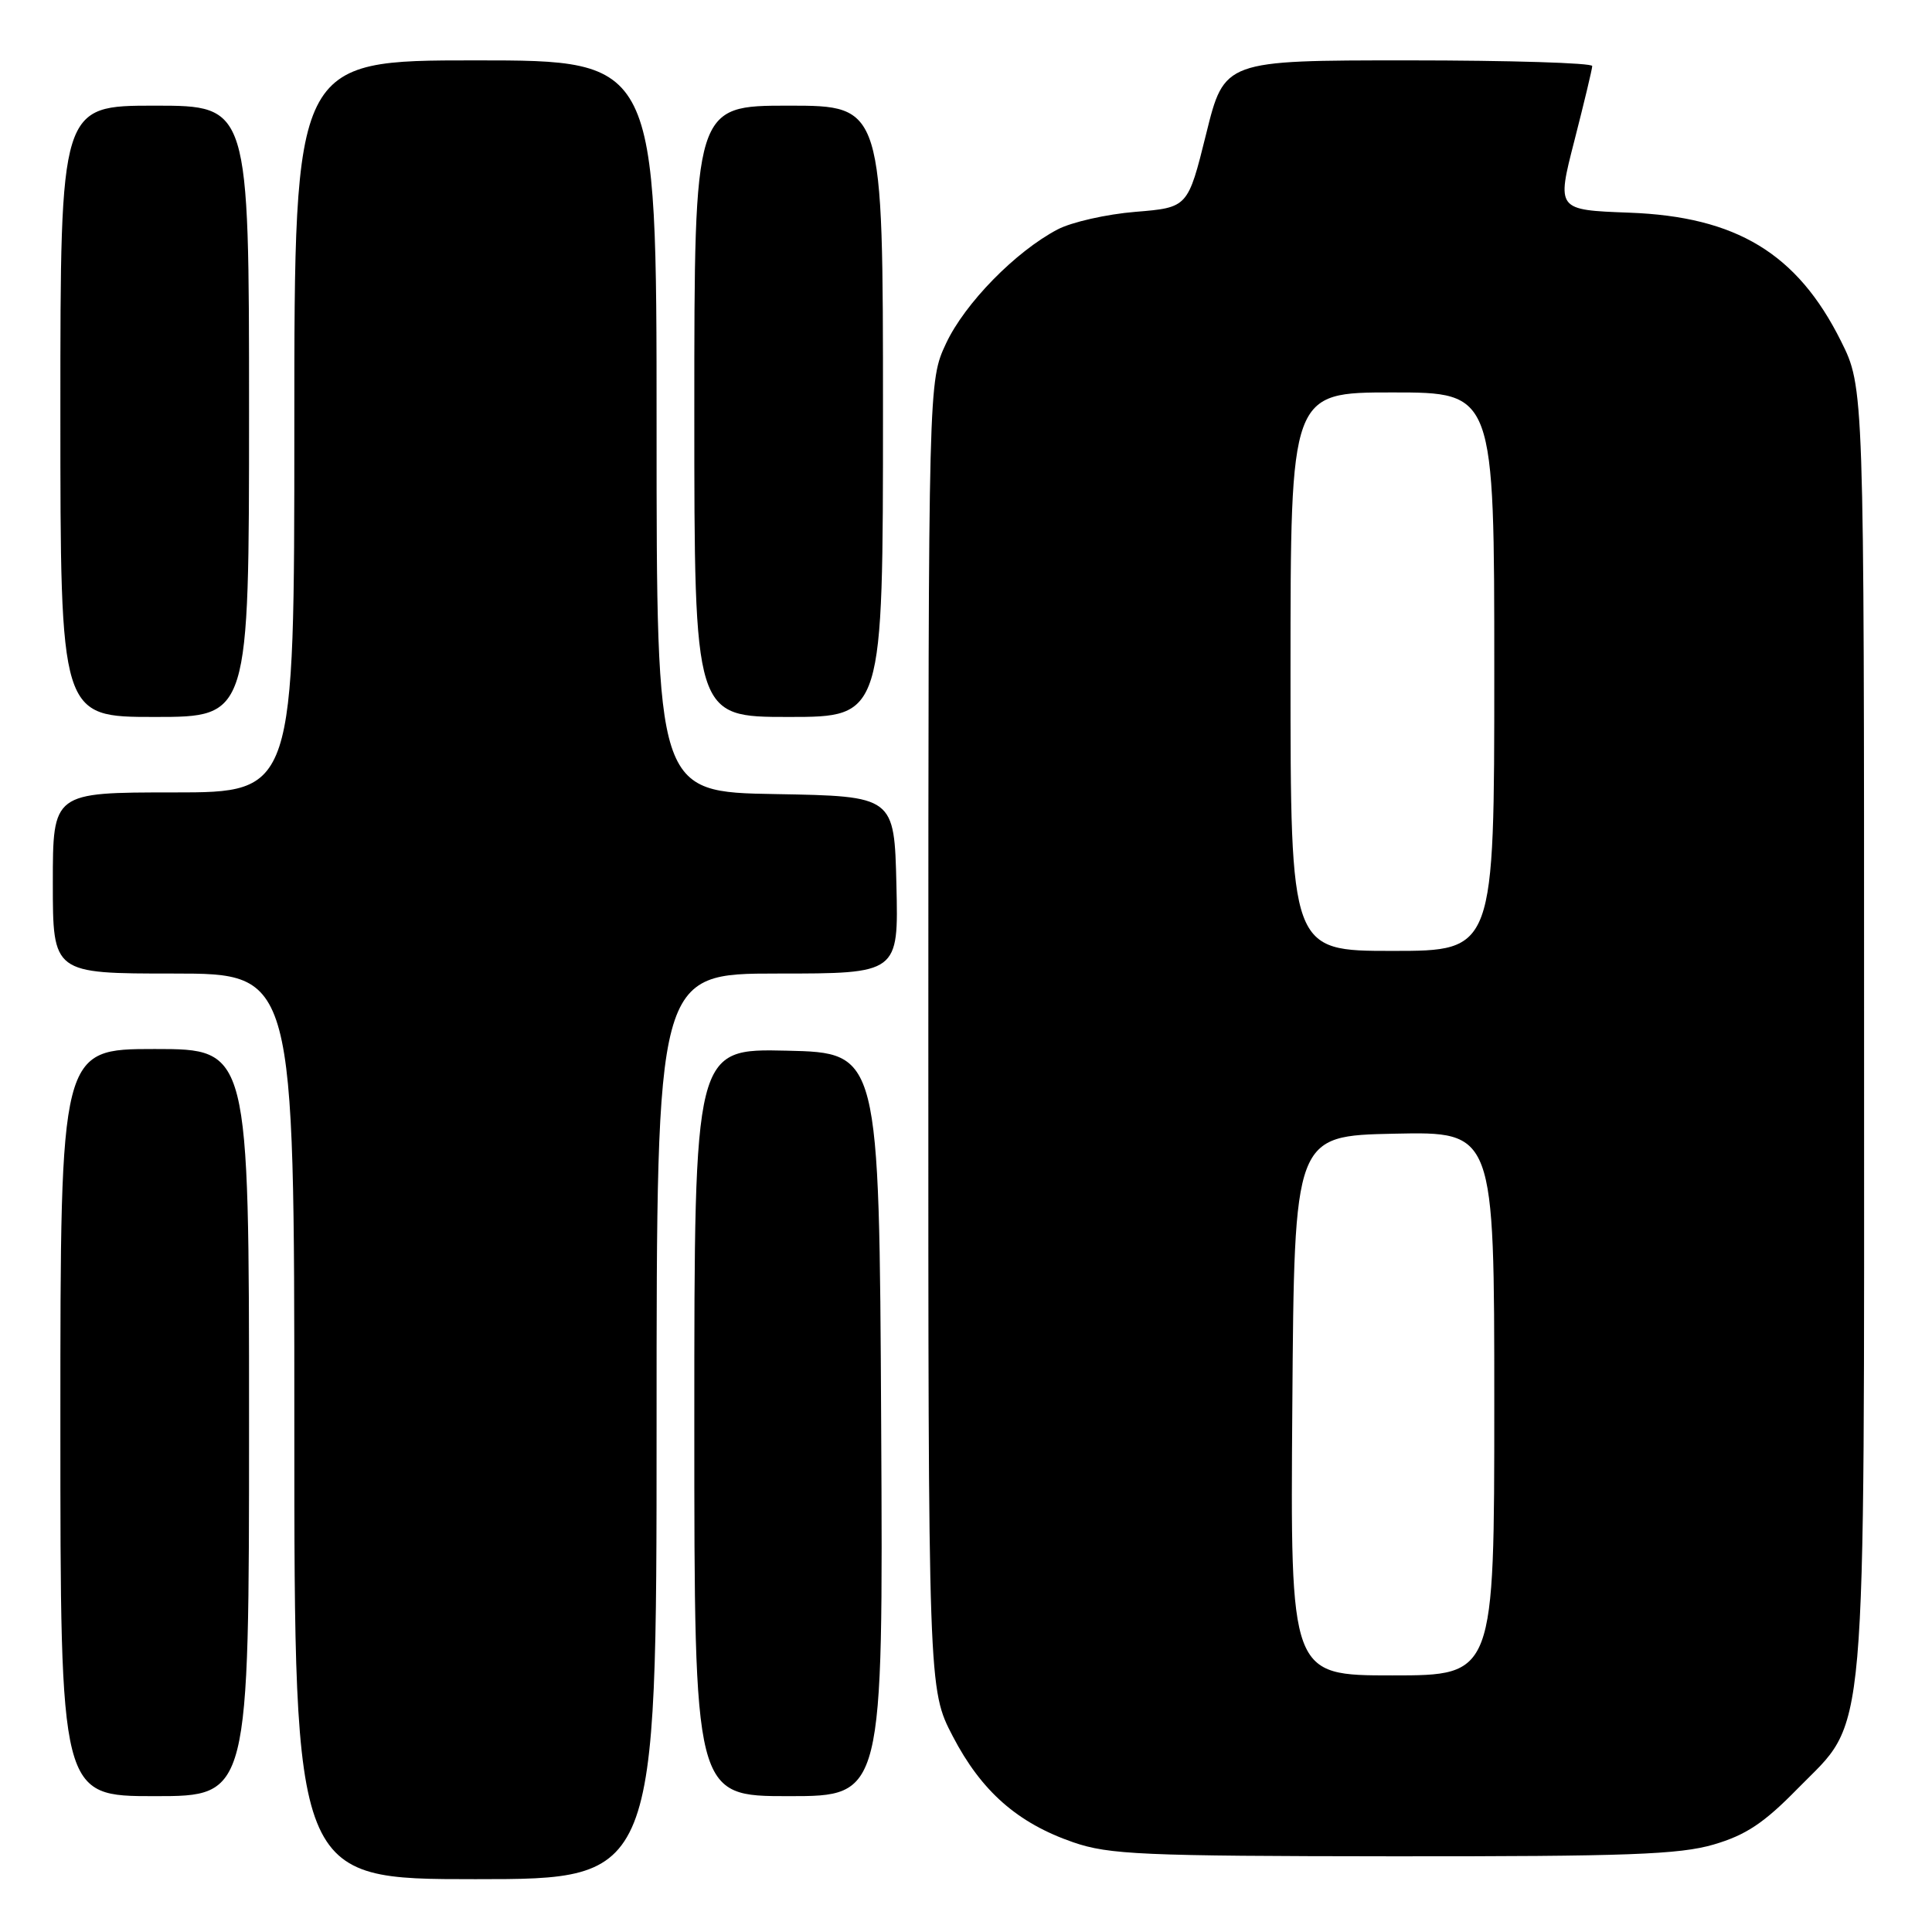 <?xml version="1.0" encoding="UTF-8" standalone="no"?>
<!DOCTYPE svg PUBLIC "-//W3C//DTD SVG 1.1//EN" "http://www.w3.org/Graphics/SVG/1.1/DTD/svg11.dtd" >
<svg xmlns="http://www.w3.org/2000/svg" xmlns:xlink="http://www.w3.org/1999/xlink" version="1.1" viewBox="0 0 256 256">
 <g >
 <path fill="currentColor"
d=" M 87.00 189.00 C 87.00 129.00 87.00 129.00 103.03 129.00 C 119.06 129.00 119.06 129.00 118.78 117.25 C 118.50 105.50 118.50 105.50 102.75 105.22 C 87.00 104.95 87.00 104.95 87.00 56.47 C 87.00 8.00 87.00 8.00 63.00 8.00 C 39.00 8.00 39.00 8.00 39.00 56.50 C 39.00 105.00 39.00 105.00 23.00 105.00 C 7.00 105.00 7.00 105.00 7.00 117.00 C 7.00 129.00 7.00 129.00 23.00 129.00 C 39.00 129.00 39.00 129.00 39.00 189.00 C 39.00 249.00 39.00 249.00 63.00 249.00 C 87.00 249.00 87.00 249.00 87.00 189.00 Z  M 227.07 244.41 C 231.33 243.16 233.73 241.57 238.18 237.02 C 247.53 227.47 247.00 233.55 247.00 135.98 C 247.00 51.32 247.00 51.32 243.93 45.18 C 238.14 33.58 230.08 28.70 215.88 28.18 C 206.26 27.82 206.26 27.82 208.61 18.66 C 209.90 13.62 210.97 9.16 210.98 8.75 C 210.99 8.34 200.03 8.00 186.61 8.00 C 162.23 8.00 162.23 8.00 159.82 17.75 C 157.40 27.50 157.40 27.50 150.45 28.07 C 146.63 28.38 141.99 29.43 140.14 30.40 C 134.56 33.33 127.84 40.20 125.36 45.50 C 123.02 50.50 123.02 50.50 123.01 137.16 C 123.00 223.83 123.00 223.83 126.25 230.07 C 130.04 237.35 134.82 241.56 142.20 244.11 C 146.96 245.75 151.31 245.94 184.57 245.97 C 215.59 245.99 222.52 245.74 227.07 244.41 Z  M 33.00 188.50 C 33.00 139.00 33.00 139.00 20.50 139.00 C 8.00 139.00 8.00 139.00 8.00 188.50 C 8.00 238.00 8.00 238.00 20.50 238.00 C 33.00 238.00 33.00 238.00 33.00 188.50 Z  M 116.76 188.75 C 116.50 139.50 116.50 139.50 104.25 139.22 C 92.00 138.94 92.00 138.94 92.00 188.47 C 92.00 238.00 92.00 238.00 104.51 238.00 C 117.02 238.00 117.02 238.00 116.76 188.75 Z  M 33.00 54.50 C 33.00 14.00 33.00 14.00 20.50 14.00 C 8.00 14.00 8.00 14.00 8.00 54.50 C 8.00 95.00 8.00 95.00 20.50 95.00 C 33.00 95.00 33.00 95.00 33.00 54.50 Z  M 117.00 54.50 C 117.00 14.00 117.00 14.00 104.50 14.00 C 92.00 14.00 92.00 14.00 92.00 54.50 C 92.00 95.00 92.00 95.00 104.50 95.00 C 117.00 95.00 117.00 95.00 117.00 54.50 Z  M 171.24 186.25 C 171.50 150.50 171.50 150.50 184.75 150.22 C 198.00 149.94 198.00 149.94 198.00 185.97 C 198.00 222.00 198.00 222.00 184.49 222.00 C 170.97 222.00 170.97 222.00 171.24 186.25 Z  M 171.00 89.00 C 171.00 52.00 171.00 52.00 184.50 52.00 C 198.00 52.00 198.00 52.00 198.00 89.00 C 198.00 126.00 198.00 126.00 184.50 126.00 C 171.00 126.00 171.00 126.00 171.00 89.00 Z "/>
</g>
</svg>